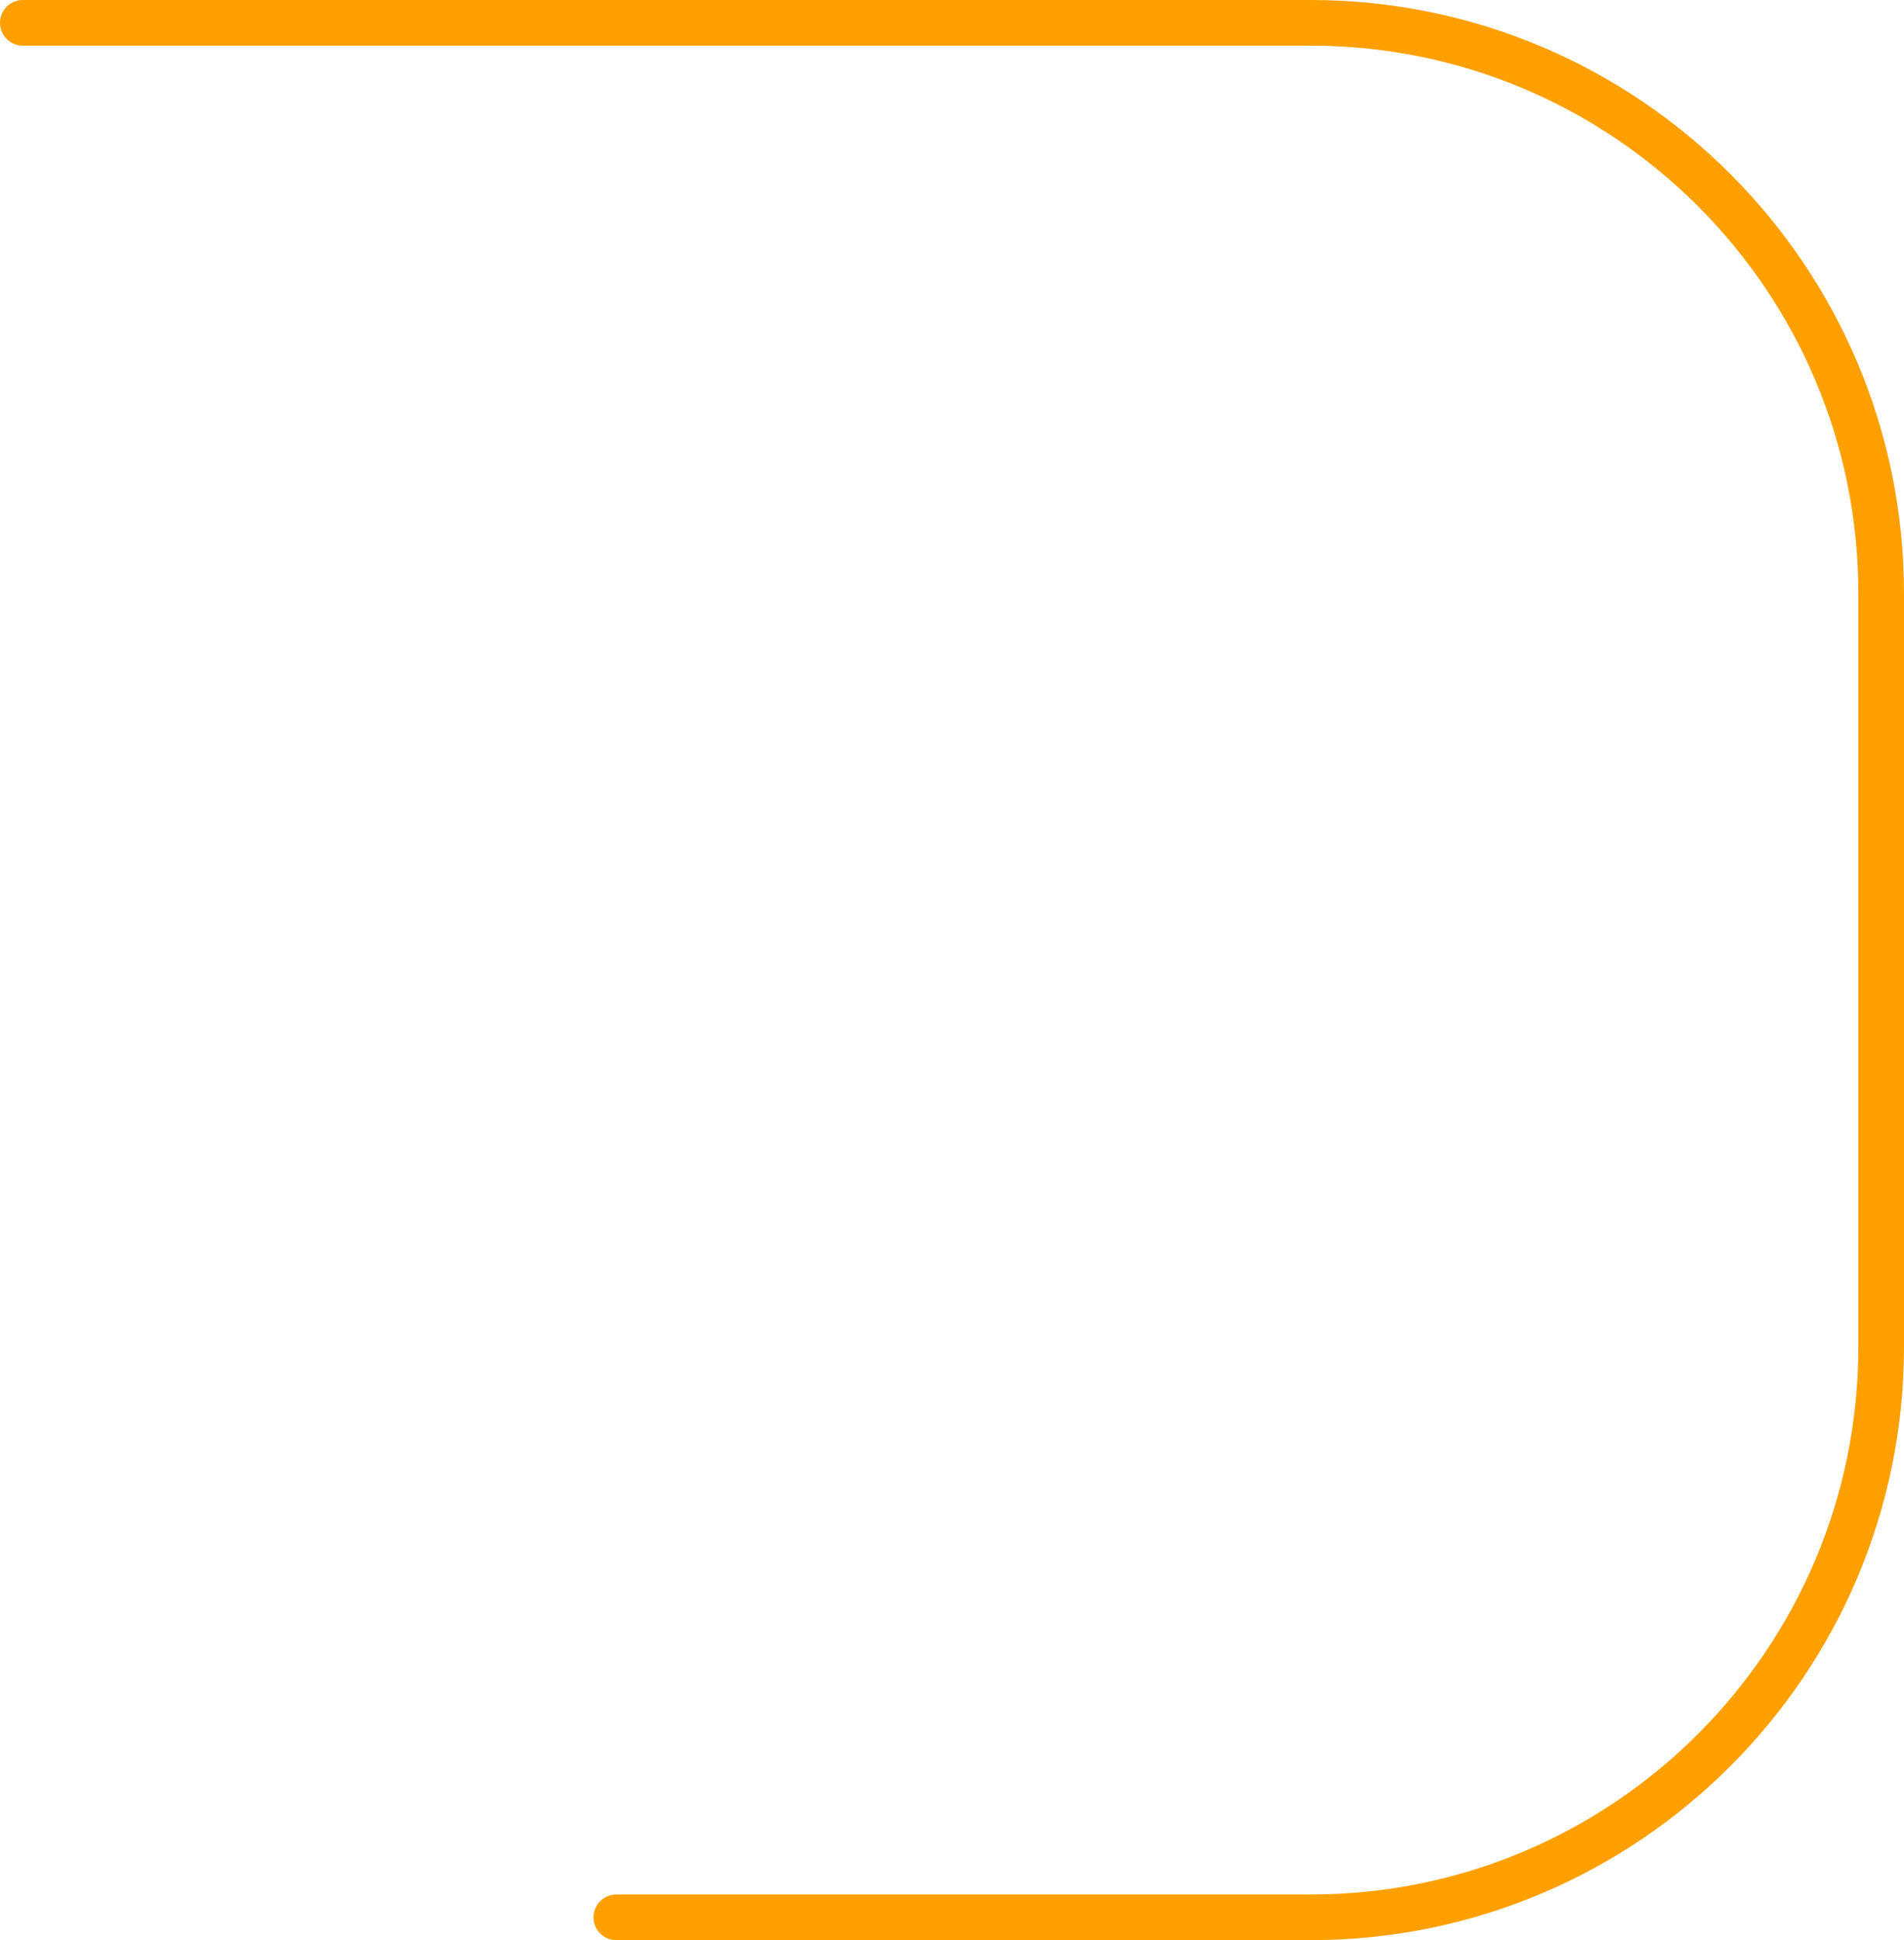 <?xml version="1.0" encoding="utf-8"?>
<!-- Generator: Adobe Illustrator 24.1.0, SVG Export Plug-In . SVG Version: 6.00 Build 0)  -->
<svg version="1.2" baseProfile="tiny" id="Layer_1" xmlns="http://www.w3.org/2000/svg" xmlns:xlink="http://www.w3.org/1999/xlink"
	 x="0px" y="0px" viewBox="0 0 166.85 170" xml:space="preserve">
<path fill-rule="evenodd" fill="#4CB649" fill-opacity="0" stroke="#FFA000" stroke-width="4" stroke-linecap="round" d="M2,2
	c54.67,0,112.85,0,112.85,0c27.61,0,50,22.39,50,50v66c0,27.61-22.39,50-50,50c0,0-29.28,0-60.84,0"/>
</svg>
